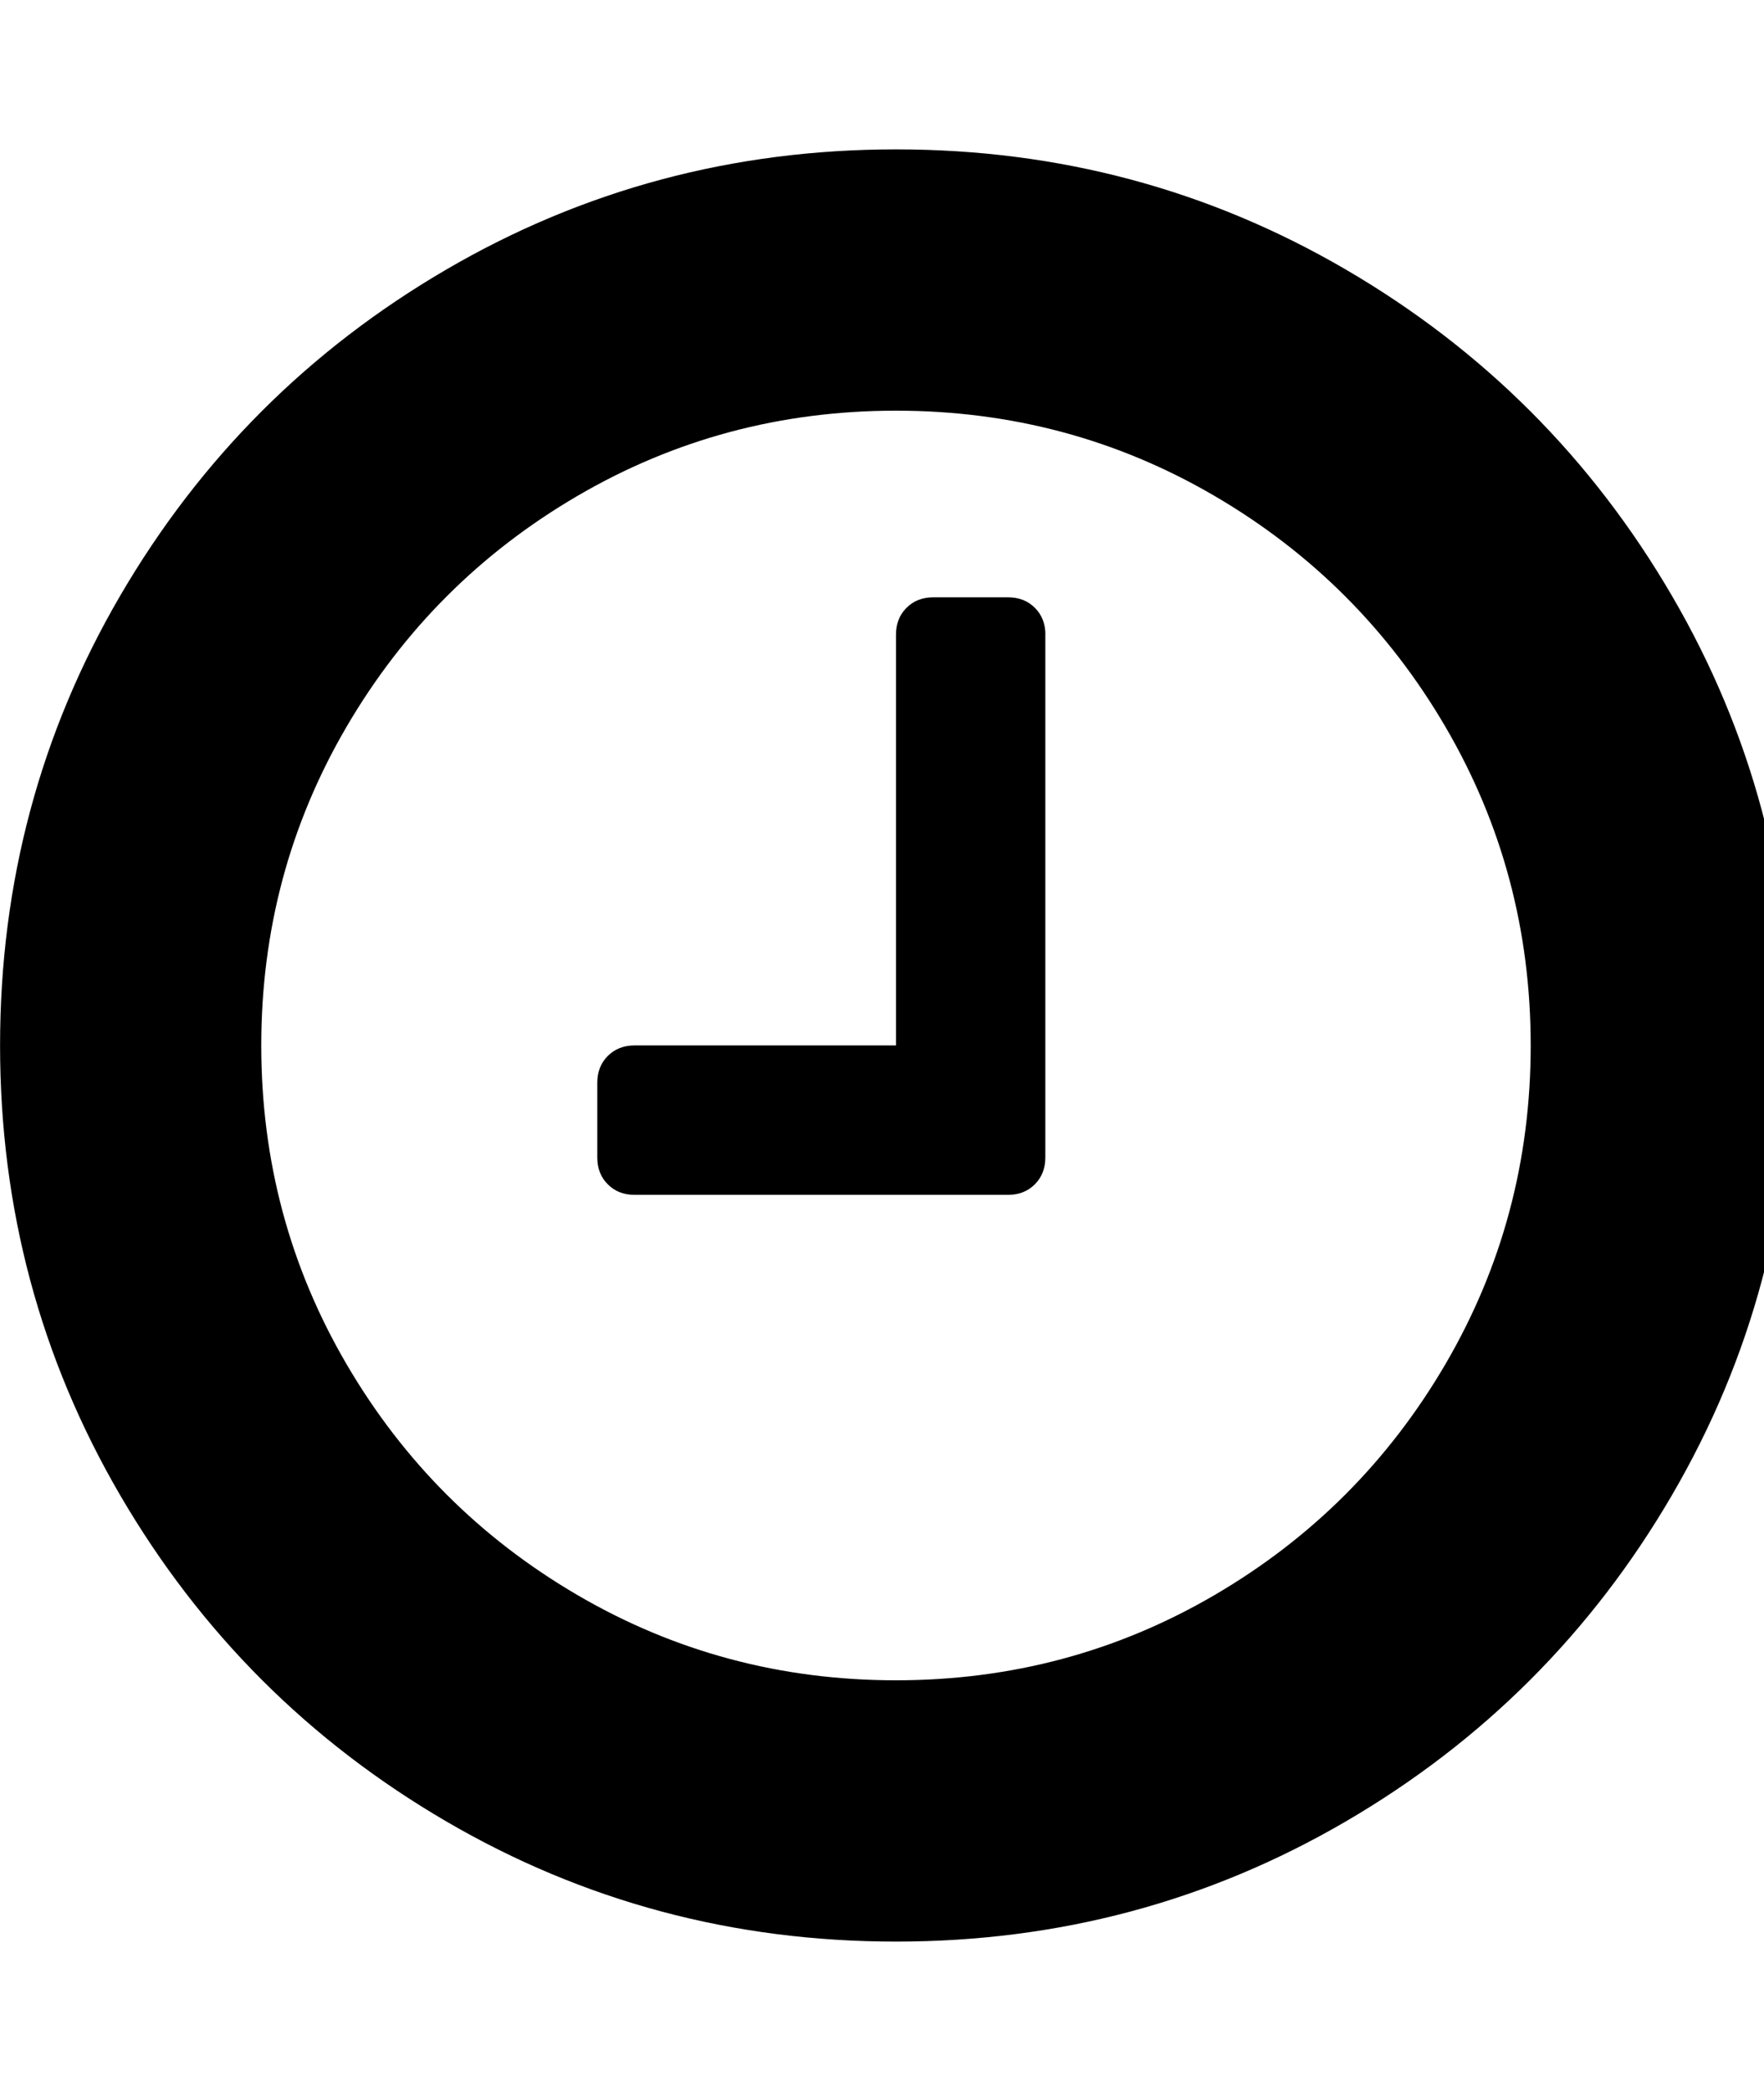 <svg version="1.1" xmlns="http://www.w3.org/2000/svg" width="27" height="32" viewBox="0 0 27 32"><path d="M16 9.714v8q0 .25-.161.411t-.411.161H9.714q-.25 0-.411-.161t-.161-.411v-1.143q0-.25.161-.411t.411-.161h4V9.713q0-.25.161-.411t.411-.161h1.143q.25 0 .411.161t.161.411zM23.429 16q0-2.643-1.304-4.875t-3.536-3.536-4.875-1.304-4.875 1.304-3.536 3.536T3.999 16t1.304 4.875 3.536 3.536 4.875 1.304 4.875-1.304 3.536-3.536T23.429 16zm4 0q0 3.732-1.839 6.884t-4.991 4.991-6.884 1.839-6.884-1.839-4.991-4.991T.001 16 1.84 9.116t4.991-4.991 6.884-1.839 6.884 1.839 4.991 4.991T27.429 16z"/></svg>